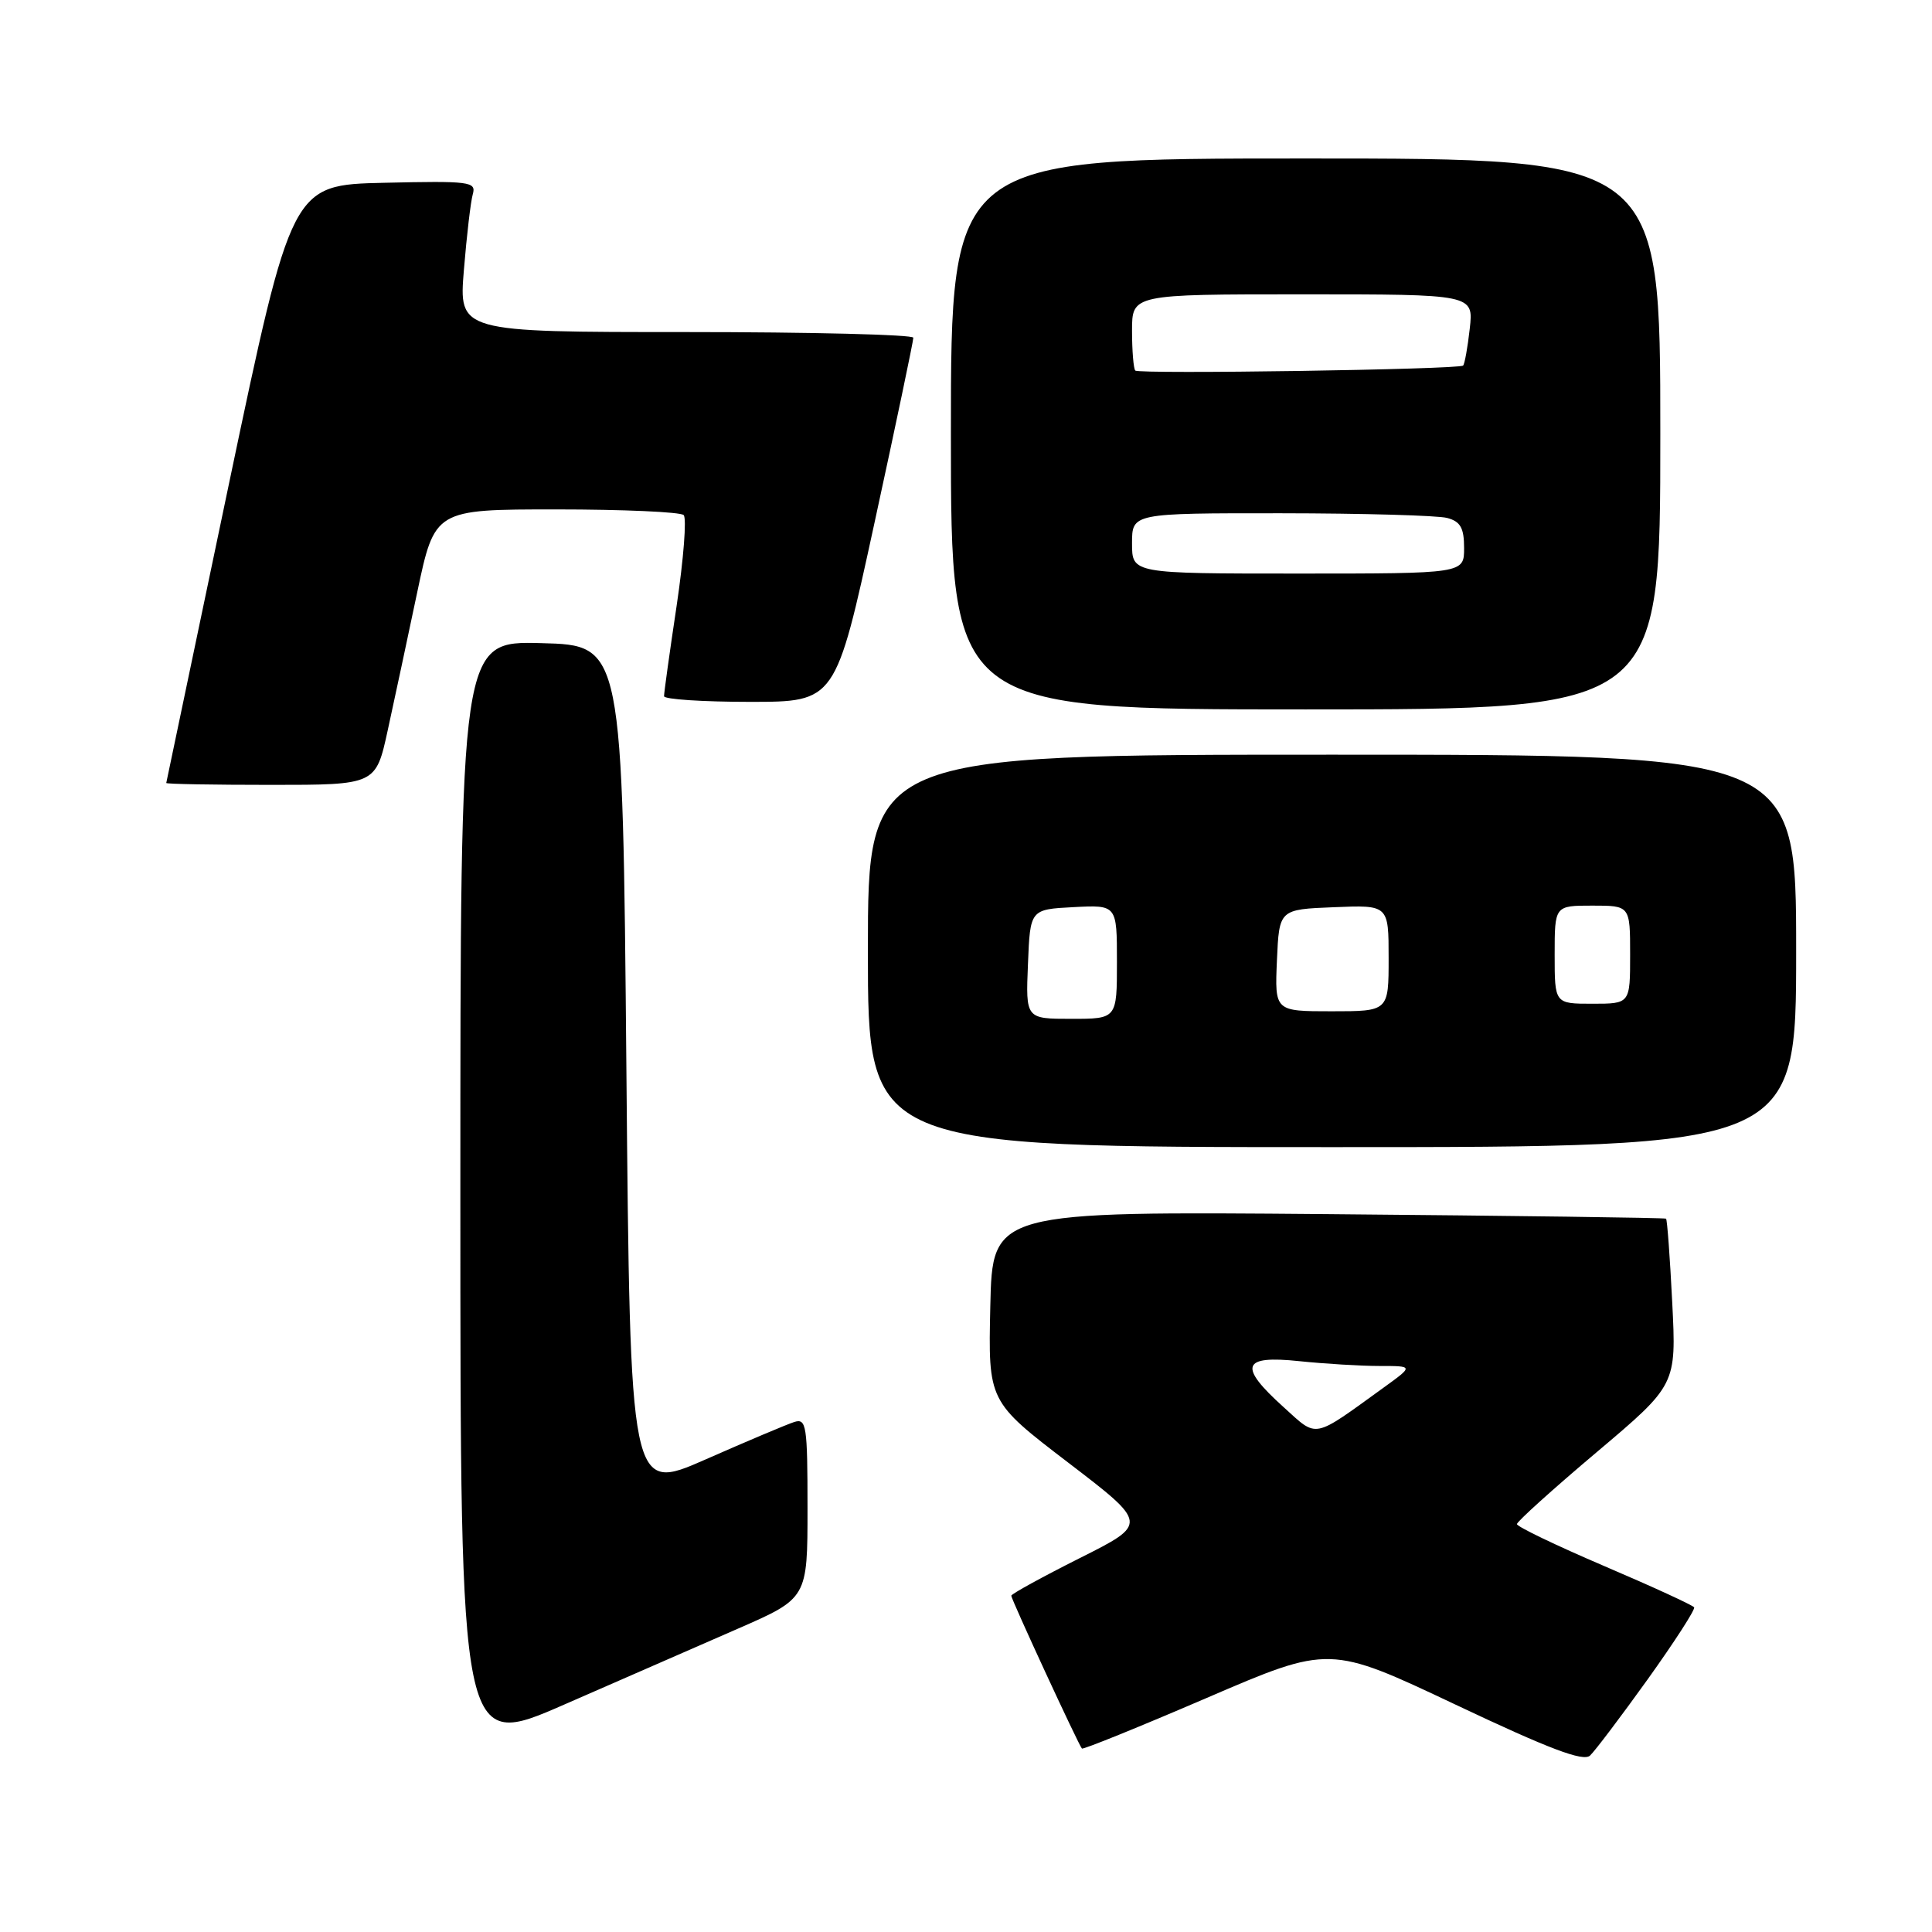 <?xml version="1.0" encoding="UTF-8" standalone="no"?>
<!DOCTYPE svg PUBLIC "-//W3C//DTD SVG 1.1//EN" "http://www.w3.org/Graphics/SVG/1.1/DTD/svg11.dtd" >
<svg xmlns="http://www.w3.org/2000/svg" xmlns:xlink="http://www.w3.org/1999/xlink" version="1.1" viewBox="0 0 256 256">
 <g >
 <path fill="currentColor"
d=" M 218.34 222.50 C 221.88 217.55 224.65 213.27 224.48 212.98 C 224.31 212.70 218.96 210.24 212.59 207.52 C 206.21 204.79 201.00 202.29 201.00 201.95 C 201.00 201.62 205.75 197.33 211.57 192.42 C 222.13 183.50 222.13 183.50 221.58 172.60 C 221.28 166.60 220.91 161.60 220.76 161.48 C 220.62 161.36 200.48 161.09 176.00 160.88 C 131.50 160.50 131.50 160.50 131.22 173.10 C 130.94 185.69 130.94 185.69 141.54 193.80 C 152.14 201.91 152.14 201.91 143.07 206.46 C 138.08 208.97 134.00 211.21 134.00 211.44 C 134.00 211.93 142.94 231.27 143.36 231.69 C 143.51 231.85 150.96 228.83 159.91 224.98 C 176.17 217.98 176.17 217.98 192.84 225.86 C 205.32 231.77 209.80 233.46 210.69 232.62 C 211.35 232.00 214.79 227.45 218.34 222.50 Z  M 97.75 215.82 C 107.00 211.78 107.00 211.78 107.00 199.82 C 107.00 188.88 106.85 187.91 105.25 188.42 C 104.28 188.73 98.99 190.96 93.50 193.38 C 83.50 197.78 83.50 197.78 83.00 141.64 C 82.50 85.50 82.50 85.50 71.75 85.22 C 61.00 84.93 61.00 84.93 61.00 158.40 C 61.00 231.88 61.00 231.88 74.75 225.87 C 82.31 222.57 92.66 218.05 97.75 215.82 Z  M 238.00 126.00 C 238.00 100.00 238.00 100.00 176.50 100.00 C 115.00 100.00 115.00 100.00 115.00 126.00 C 115.00 152.00 115.00 152.00 176.50 152.00 C 238.00 152.00 238.00 152.00 238.00 126.00 Z  M 51.38 96.75 C 52.25 92.76 54.01 84.55 55.28 78.50 C 57.60 67.50 57.60 67.50 73.72 67.50 C 82.58 67.50 90.17 67.84 90.59 68.25 C 91.00 68.66 90.58 74.06 89.66 80.25 C 88.73 86.44 87.98 91.84 87.99 92.25 C 87.99 92.66 93.11 93.00 99.36 93.00 C 110.72 93.00 110.72 93.00 115.88 69.25 C 118.72 56.19 121.03 45.16 121.02 44.75 C 121.01 44.34 107.45 44.00 90.90 44.00 C 60.79 44.00 60.79 44.00 61.47 35.75 C 61.84 31.21 62.37 26.70 62.65 25.72 C 63.12 24.07 62.25 23.96 50.90 24.22 C 38.66 24.50 38.66 24.50 30.36 64.00 C 25.80 85.72 22.05 103.61 22.03 103.75 C 22.02 103.89 28.25 104.00 35.90 104.00 C 49.80 104.00 49.80 104.00 51.38 96.75 Z  M 220.00 57.50 C 220.00 21.00 220.00 21.00 173.00 21.00 C 126.00 21.00 126.00 21.00 126.00 57.50 C 126.00 94.00 126.00 94.00 173.00 94.00 C 220.00 94.00 220.00 94.00 220.00 57.50 Z  M 170.08 186.45 C 164.05 181.01 164.54 179.56 172.15 180.36 C 175.53 180.71 180.32 181.00 182.80 181.00 C 187.30 181.00 187.30 181.00 183.40 183.82 C 173.81 190.75 174.65 190.58 170.08 186.45 Z  M 136.21 127.75 C 136.50 120.50 136.50 120.50 142.25 120.20 C 148.00 119.90 148.00 119.90 148.00 127.45 C 148.00 135.00 148.00 135.00 141.96 135.00 C 135.91 135.00 135.91 135.00 136.21 127.75 Z  M 169.20 127.25 C 169.50 120.50 169.50 120.50 176.75 120.21 C 184.00 119.91 184.00 119.91 184.00 126.96 C 184.00 134.00 184.00 134.00 176.45 134.00 C 168.91 134.00 168.91 134.00 169.20 127.25 Z  M 206.00 126.50 C 206.00 120.00 206.00 120.00 211.00 120.00 C 216.00 120.00 216.00 120.00 216.00 126.50 C 216.00 133.00 216.00 133.00 211.00 133.00 C 206.00 133.00 206.00 133.00 206.00 126.50 Z  M 150.00 72.00 C 150.00 68.00 150.00 68.00 169.75 68.01 C 180.61 68.02 190.51 68.30 191.75 68.63 C 193.52 69.10 194.00 69.95 194.00 72.62 C 194.00 76.00 194.00 76.00 172.00 76.00 C 150.00 76.00 150.00 76.00 150.00 72.00 Z  M 150.43 49.10 C 150.20 48.86 150.00 46.49 150.00 43.83 C 150.00 39.00 150.00 39.00 172.63 39.00 C 195.26 39.00 195.26 39.00 194.75 43.55 C 194.47 46.05 194.07 48.25 193.87 48.44 C 193.31 48.96 150.94 49.60 150.43 49.10 Z "/>
</g>
</svg>